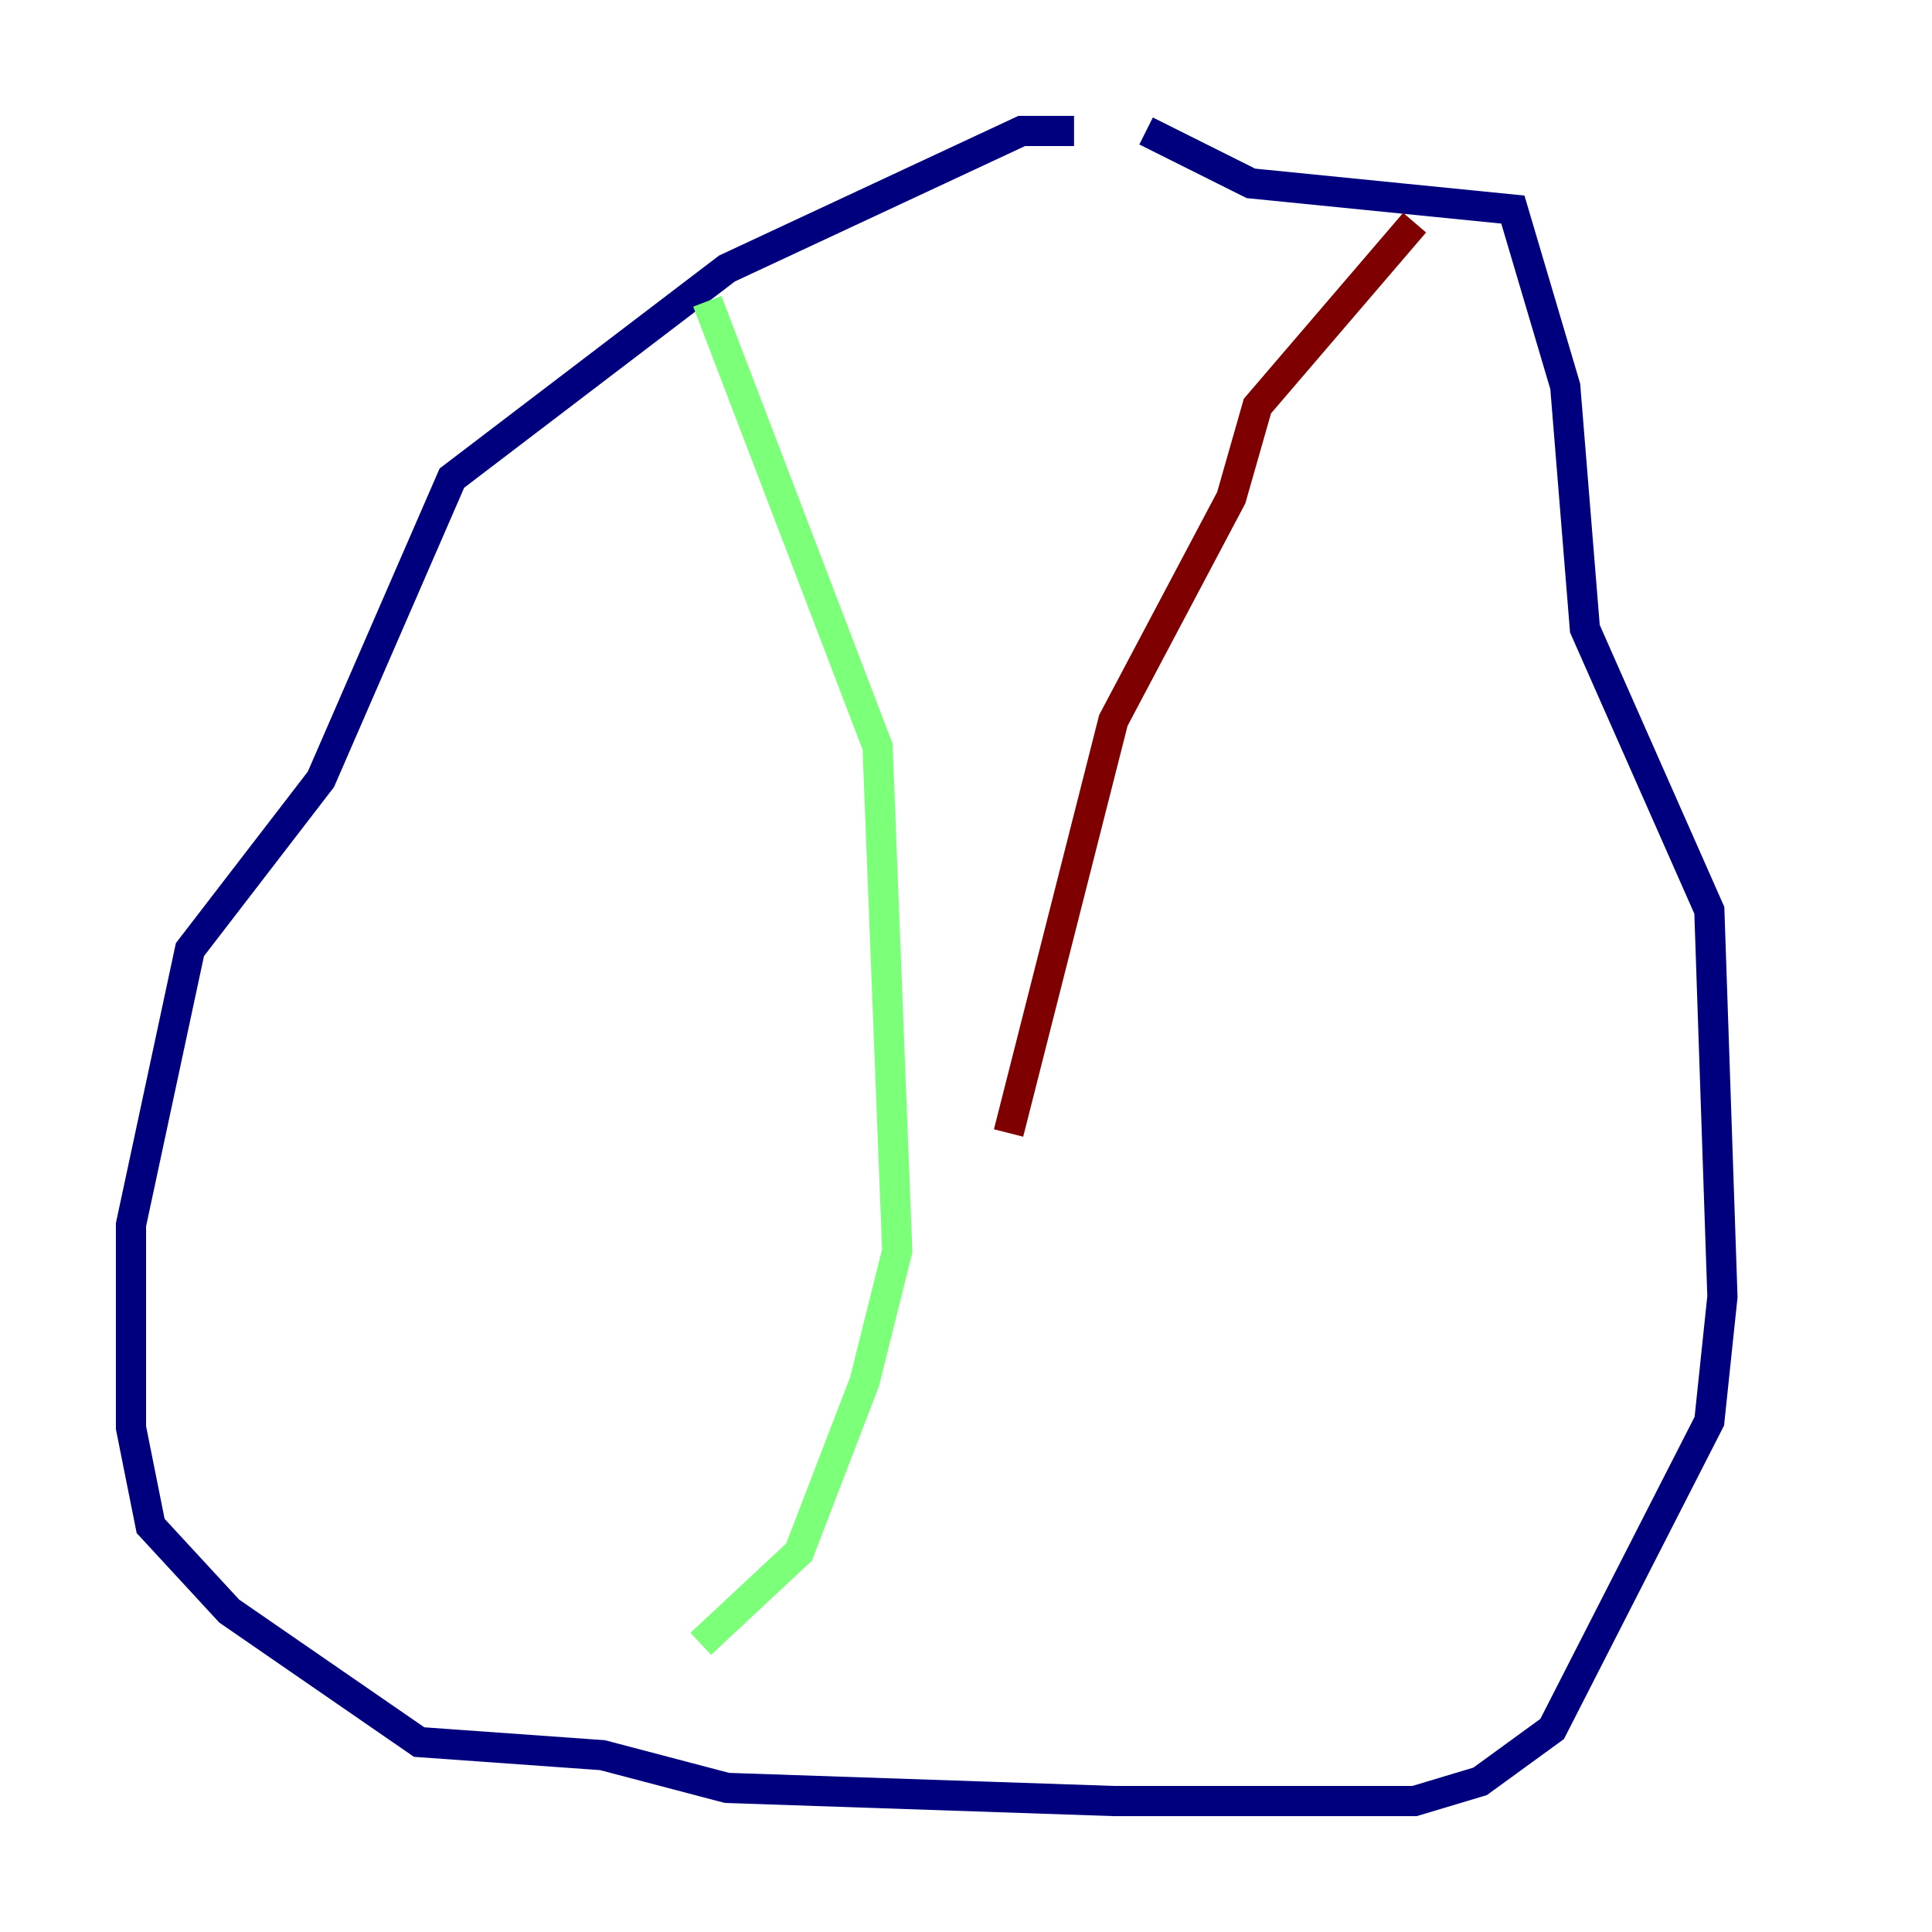 <?xml version="1.0" encoding="utf-8" ?>
<svg baseProfile="tiny" height="128" version="1.2" viewBox="0,0,128,128" width="128" xmlns="http://www.w3.org/2000/svg" xmlns:ev="http://www.w3.org/2001/xml-events" xmlns:xlink="http://www.w3.org/1999/xlink"><defs /><polyline fill="none" points="71.159,8.678 67.688,8.678 48.163,17.79 29.939,31.675 21.261,51.634 12.583,62.915 8.678,81.139 8.678,94.59 9.98,101.098 15.186,106.739 27.77,115.417 39.919,116.285 48.163,118.454 73.763,119.322 93.722,119.322 98.061,118.02 102.834,114.549 113.248,94.156 114.115,85.912 113.248,60.312 105.003,41.654 103.702,25.6 100.231,13.885 82.875,12.149 75.932,8.678" stroke="#00007f" stroke-width="2" /><polyline fill="none" points="46.861,19.959 58.142,49.464 59.444,82.875 57.275,91.552 52.936,102.834 46.427,108.909" stroke="#7cff79" stroke-width="2" /><polyline fill="none" points="93.722,14.752 83.308,26.902 81.573,32.976 73.763,47.729 66.82,75.064" stroke="#7f0000" stroke-width="2" /></svg>